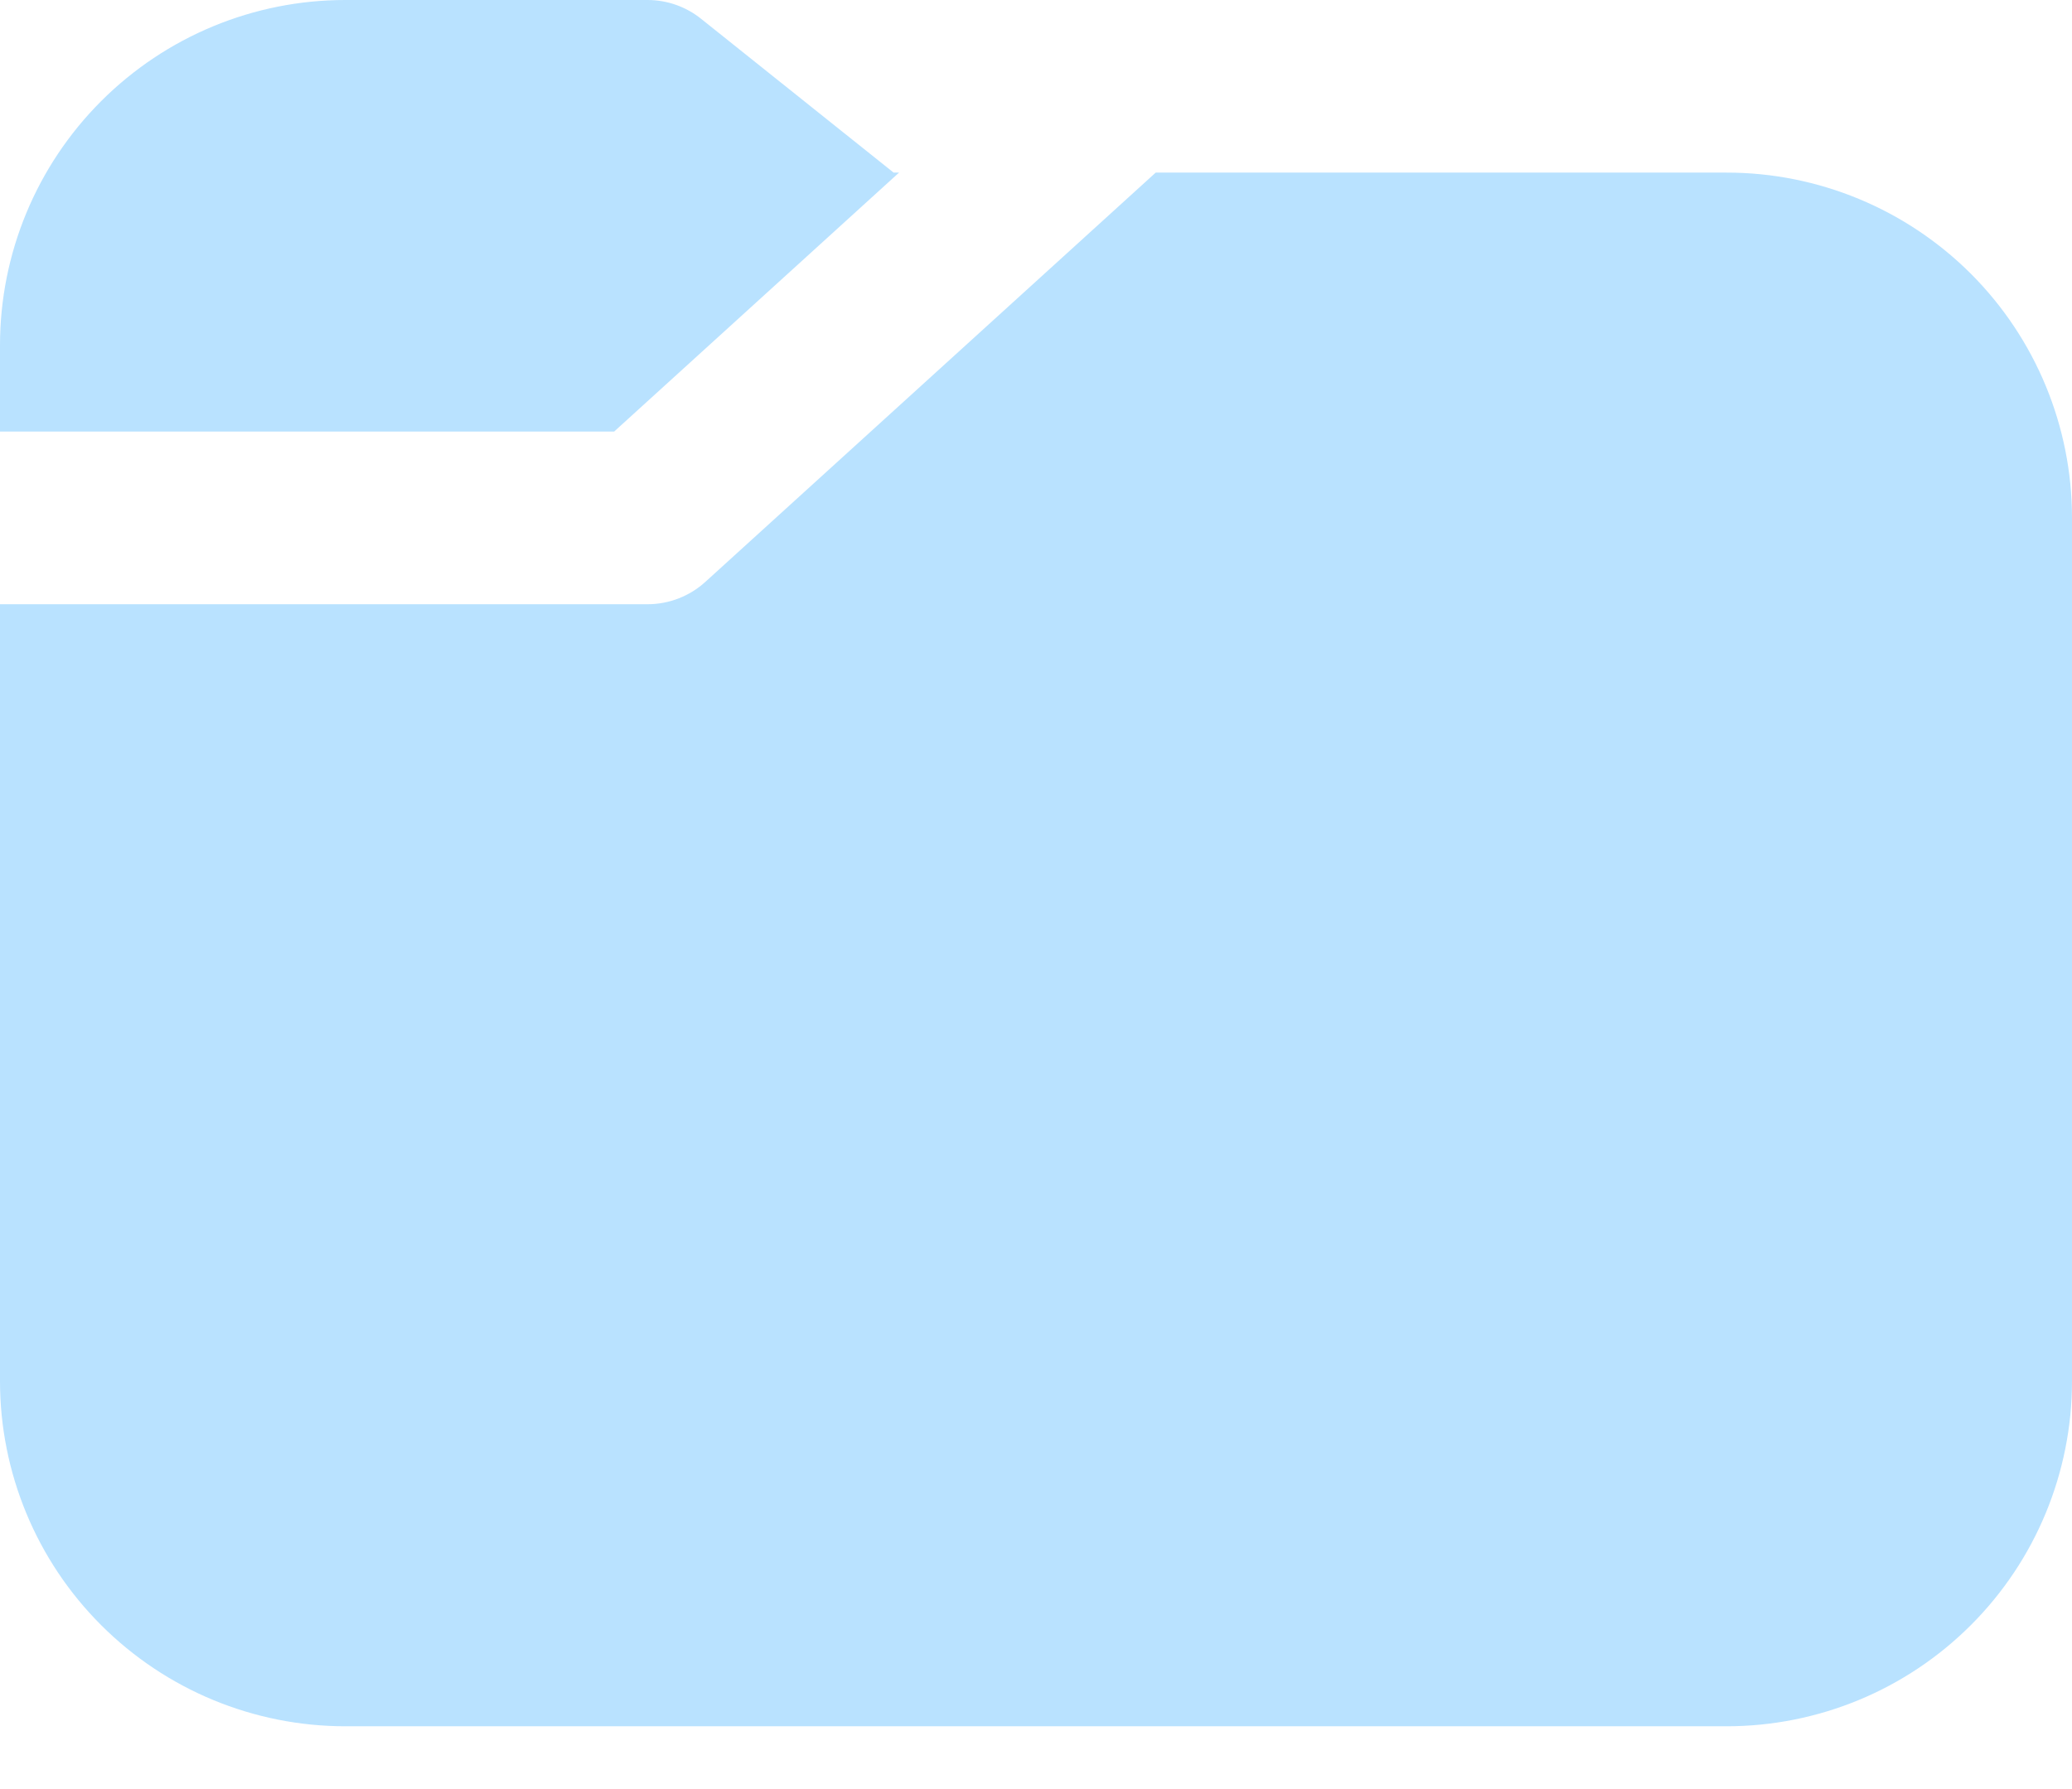 <svg width="22" height="19" viewBox="0 0 22 19" fill="none" xmlns="http://www.w3.org/2000/svg">
<path d="M9.546 1.833H9.488L7.447 0.202C7.285 0.071 7.083 0 6.875 0H3.667C2.694 0 1.762 0.386 1.074 1.074C0.386 1.762 0 2.694 0 3.667V4.583H6.521L9.546 1.833ZM12.271 1.833L7.491 6.178C7.322 6.332 7.103 6.417 6.875 6.417H0V14.667C0 15.639 0.386 16.572 1.074 17.259C1.762 17.947 2.694 18.333 3.667 18.333H18.333C19.306 18.333 20.238 17.947 20.926 17.259C21.614 16.572 22 15.639 22 14.667V5.5C22 4.528 21.614 3.595 20.926 2.907C20.238 2.22 19.306 1.833 18.333 1.833H12.271Z" fill="#B9E2FF"/>
</svg>

